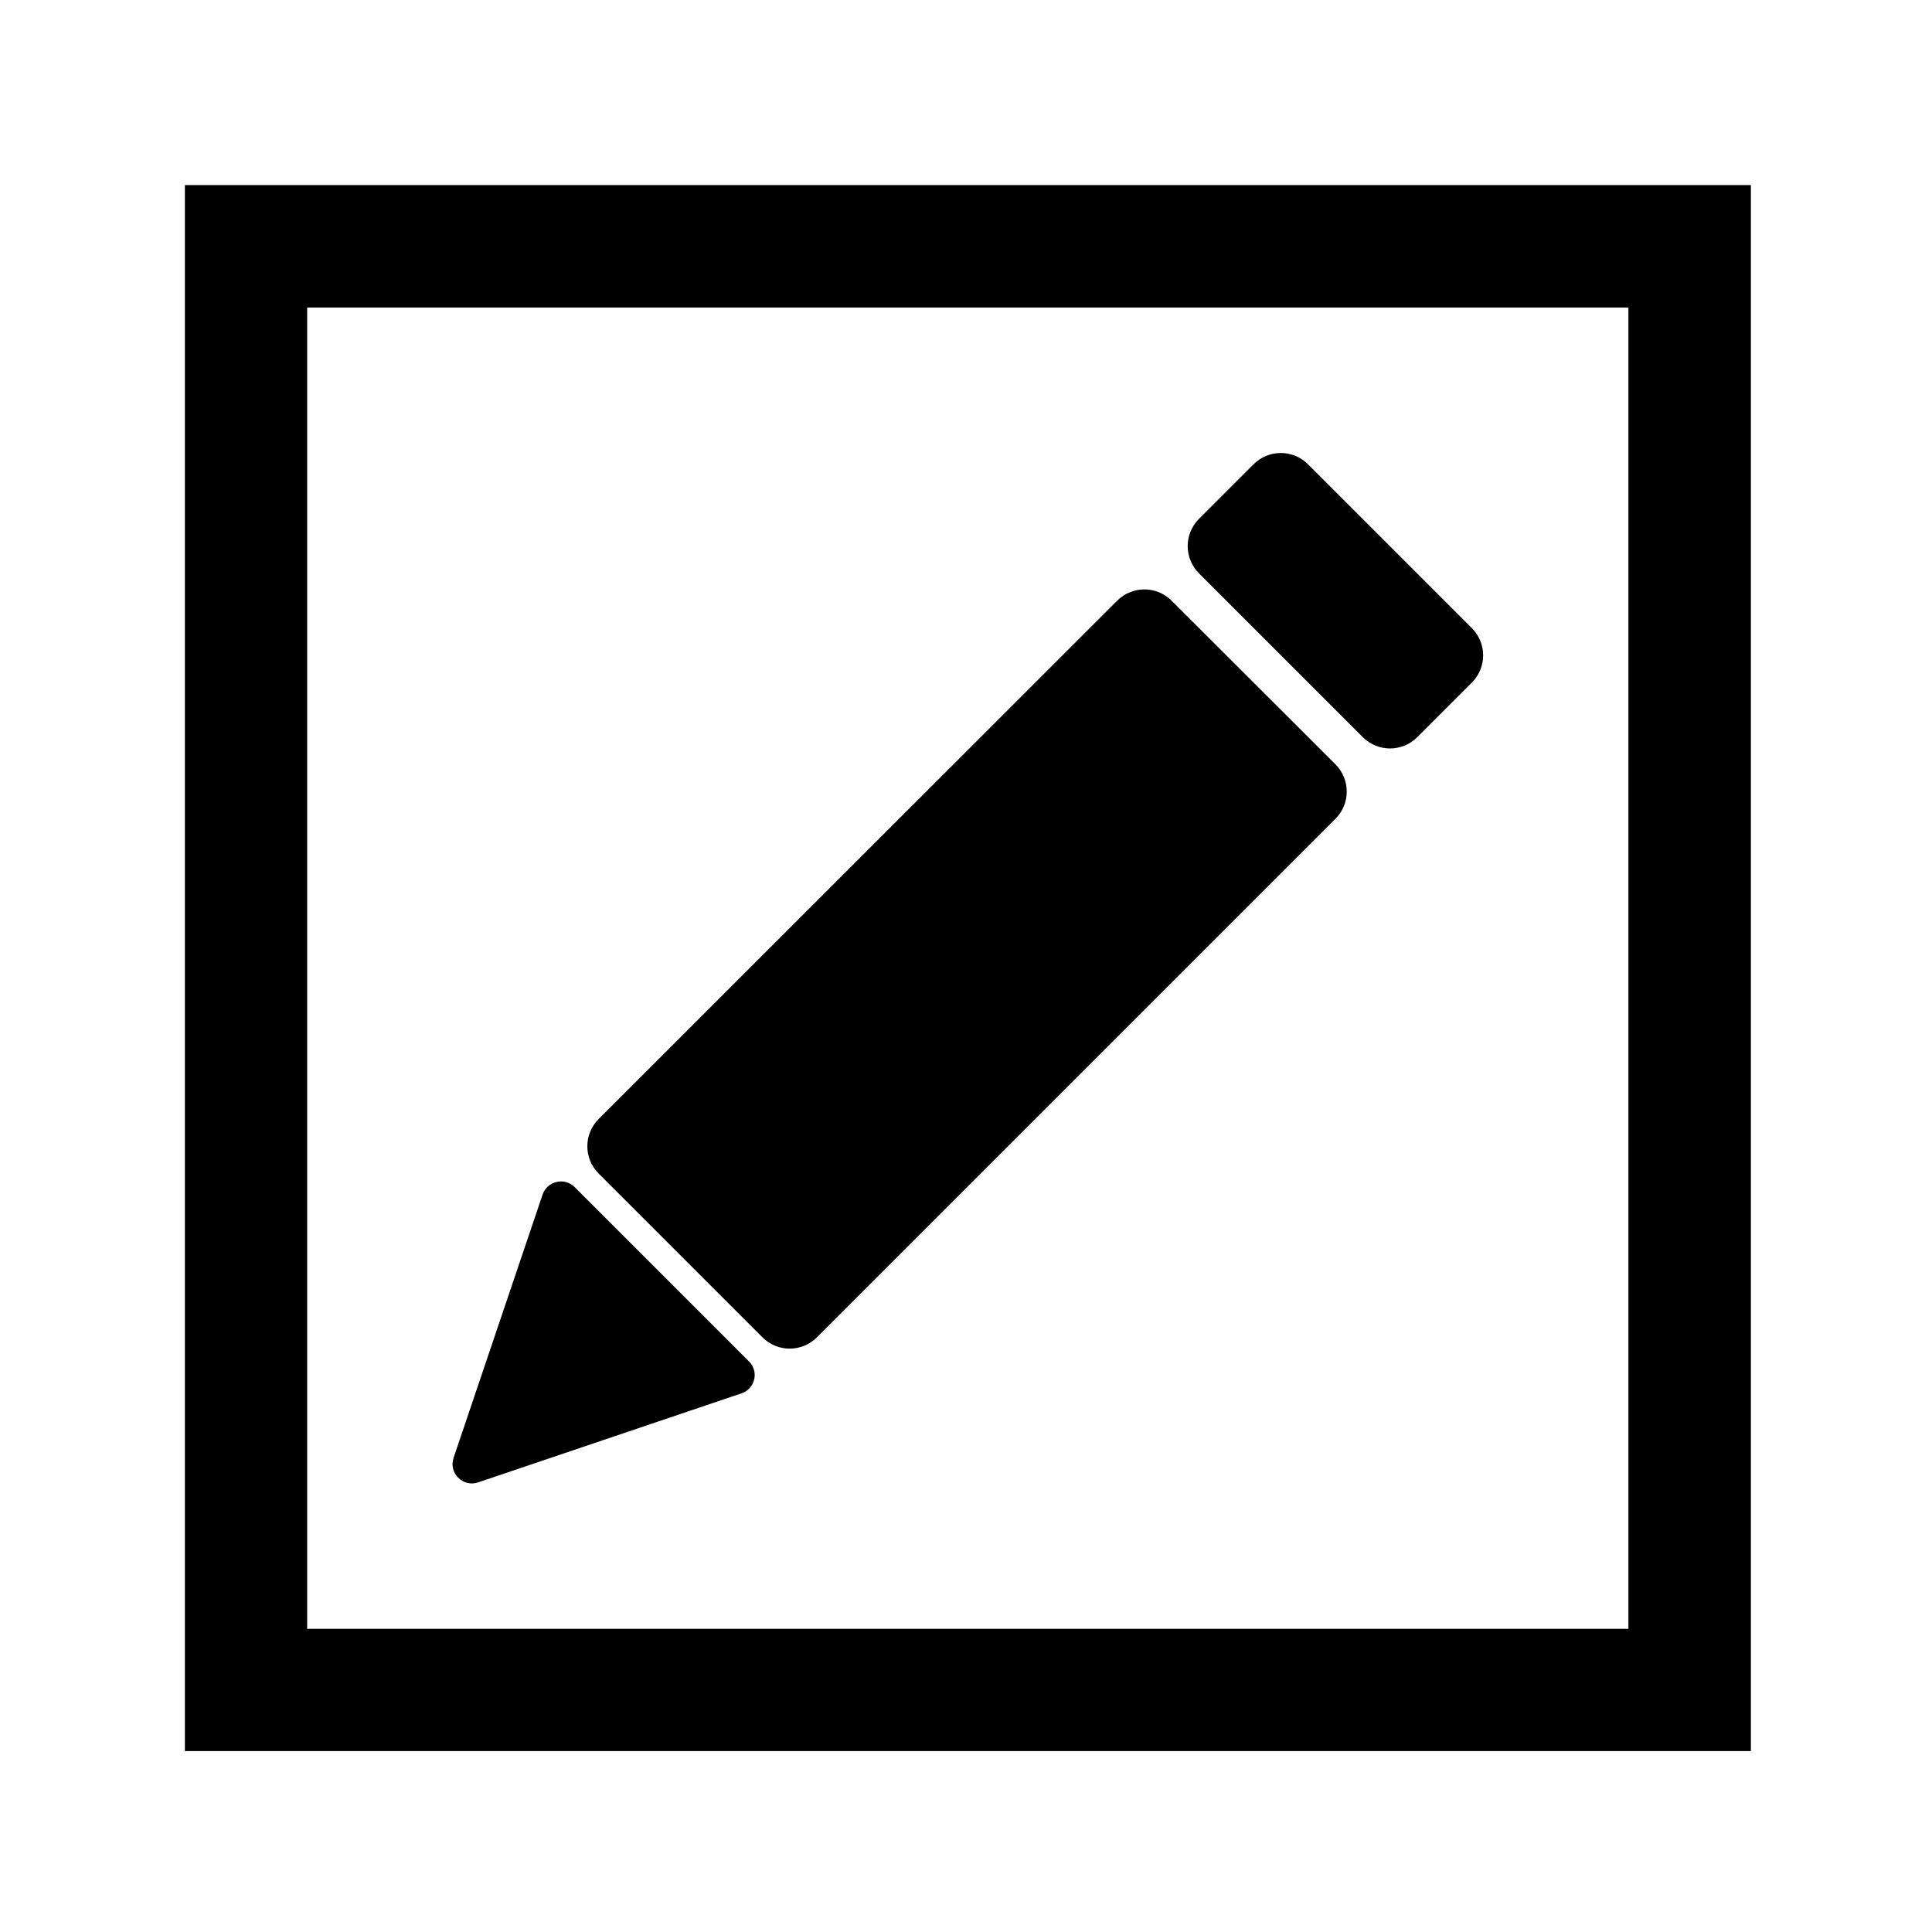 <?xml version="1.0" standalone="no"?><!DOCTYPE svg PUBLIC "-//W3C//DTD SVG 1.1//EN" "http://www.w3.org/Graphics/SVG/1.1/DTD/svg11.dtd"><svg t="1602854213205" class="icon" viewBox="0 0 1024 1024" version="1.1" xmlns="http://www.w3.org/2000/svg" p-id="2126" xmlns:xlink="http://www.w3.org/1999/xlink" width="20" height="20"><defs><style type="text/css"></style></defs><path d="M592.1 318.4L317.3 593.1c-8 8-8 20.9 0 28.9l86.8 86.8c8 8 20.9 8 28.9 0L707.8 434c8-8 8-20.9 0-28.9L621 318.4c-8-8-20.9-8-28.9 0z m101.2-72.3l86.8 86.8c8 8 8 20.9 0 28.9l-28.9 28.9c-8 8-20.9 8-28.9 0l-86.8-86.8c-8-8-8-20.9 0-28.9l28.9-28.9c8-8 20.9-8 28.9 0zM304.6 629.2l92.4 92.4c5.4 5.4 3.2 14.5-4 16.9l-139.6 47.2c-8 2.7-15.7-4.9-13-13l47.2-139.6c2.5-7.1 11.6-9.3 17-3.9z" p-id="2127"></path><path d="M928 928.1H98v-830h830v830zM863.2 163H162.8v700.3h700.3V163z" p-id="2128"></path></svg>
